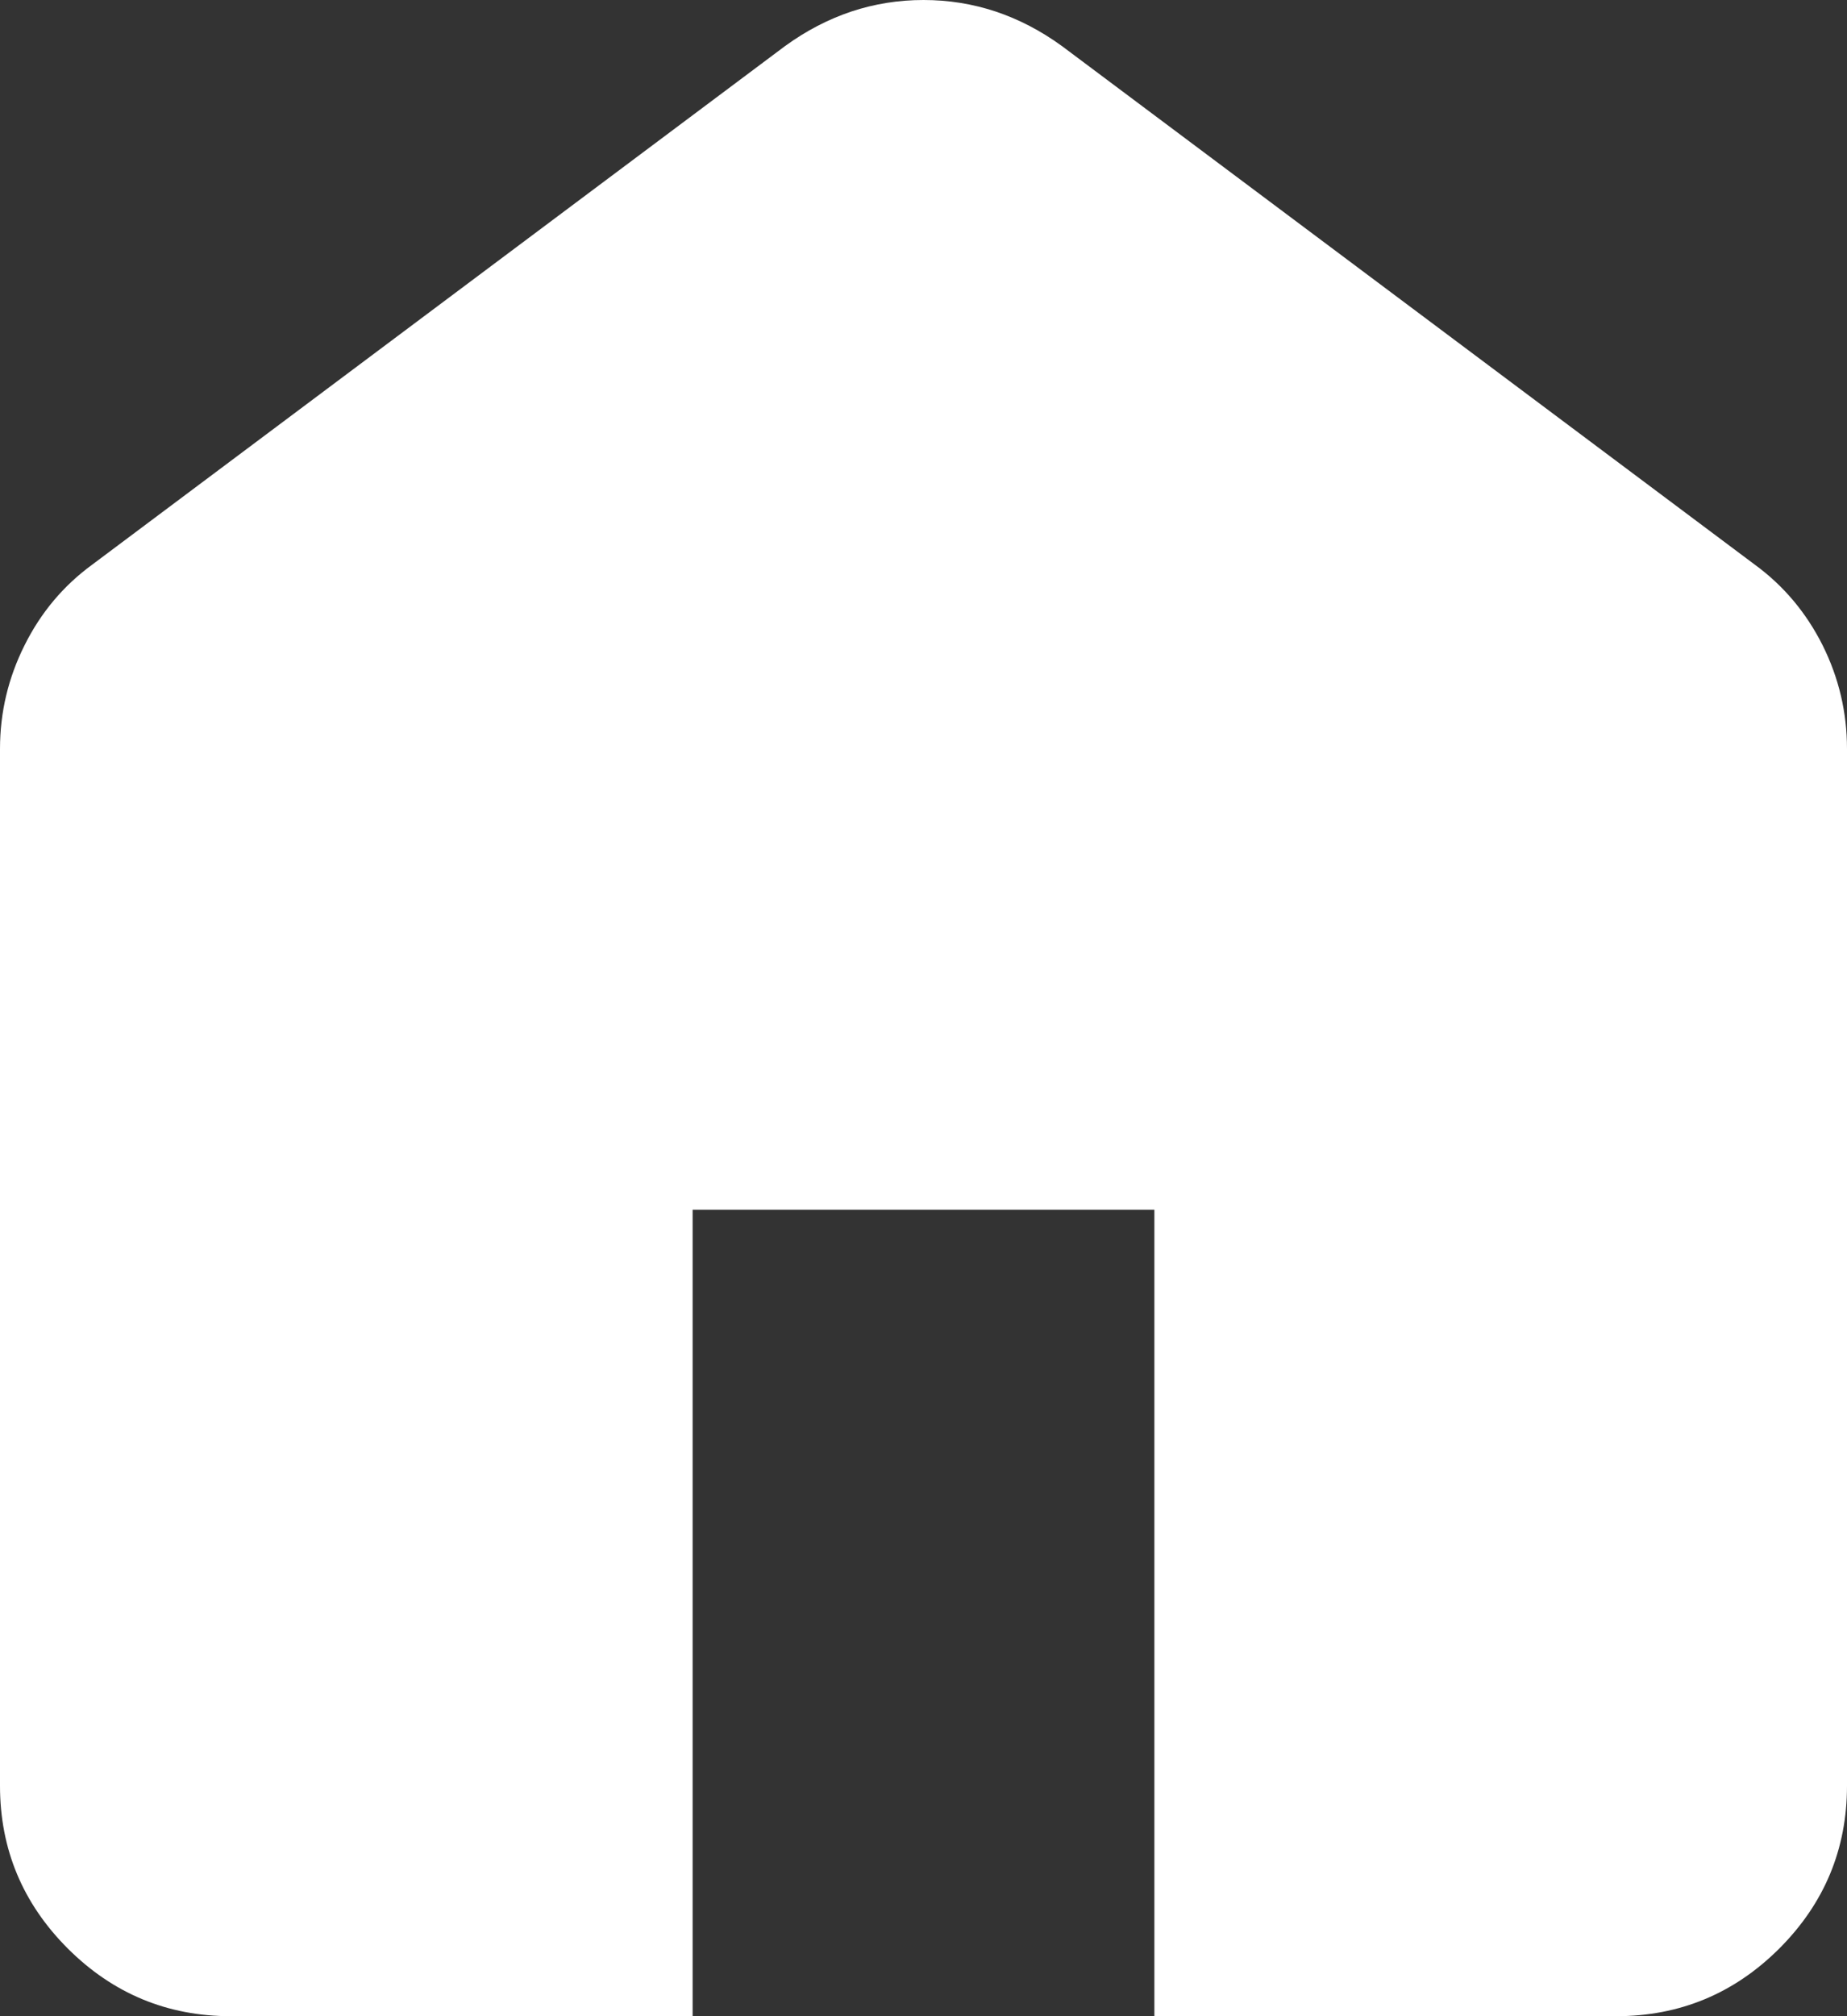 <svg width="22" height="24" viewBox="0 0 22 24" fill="none" xmlns="http://www.w3.org/2000/svg">
<rect x="0" y="0" width="22" height="24" fill="#333333" stroke="none"/>
<path d="M2.75 24C1.994 24 1.347 23.732 0.808 23.195C0.27 22.657 0 22.011 0 21.257V8.914C0 8.48 0.098 8.069 0.293 7.68C0.487 7.291 0.756 6.971 1.1 6.72L9.35 0.549C9.602 0.366 9.866 0.229 10.141 0.137C10.416 0.046 10.702 0 11 0C11.298 0 11.584 0.046 11.859 0.137C12.134 0.229 12.398 0.366 12.65 0.549L20.9 6.72C21.244 6.971 21.513 7.291 21.709 7.68C21.903 8.069 22 8.48 22 8.914V21.257C22 22.011 21.731 22.657 21.193 23.195C20.654 23.732 20.006 24 19.25 24H13.75V14.4H8.25V24H2.75Z" fill="white"/>
</svg>
